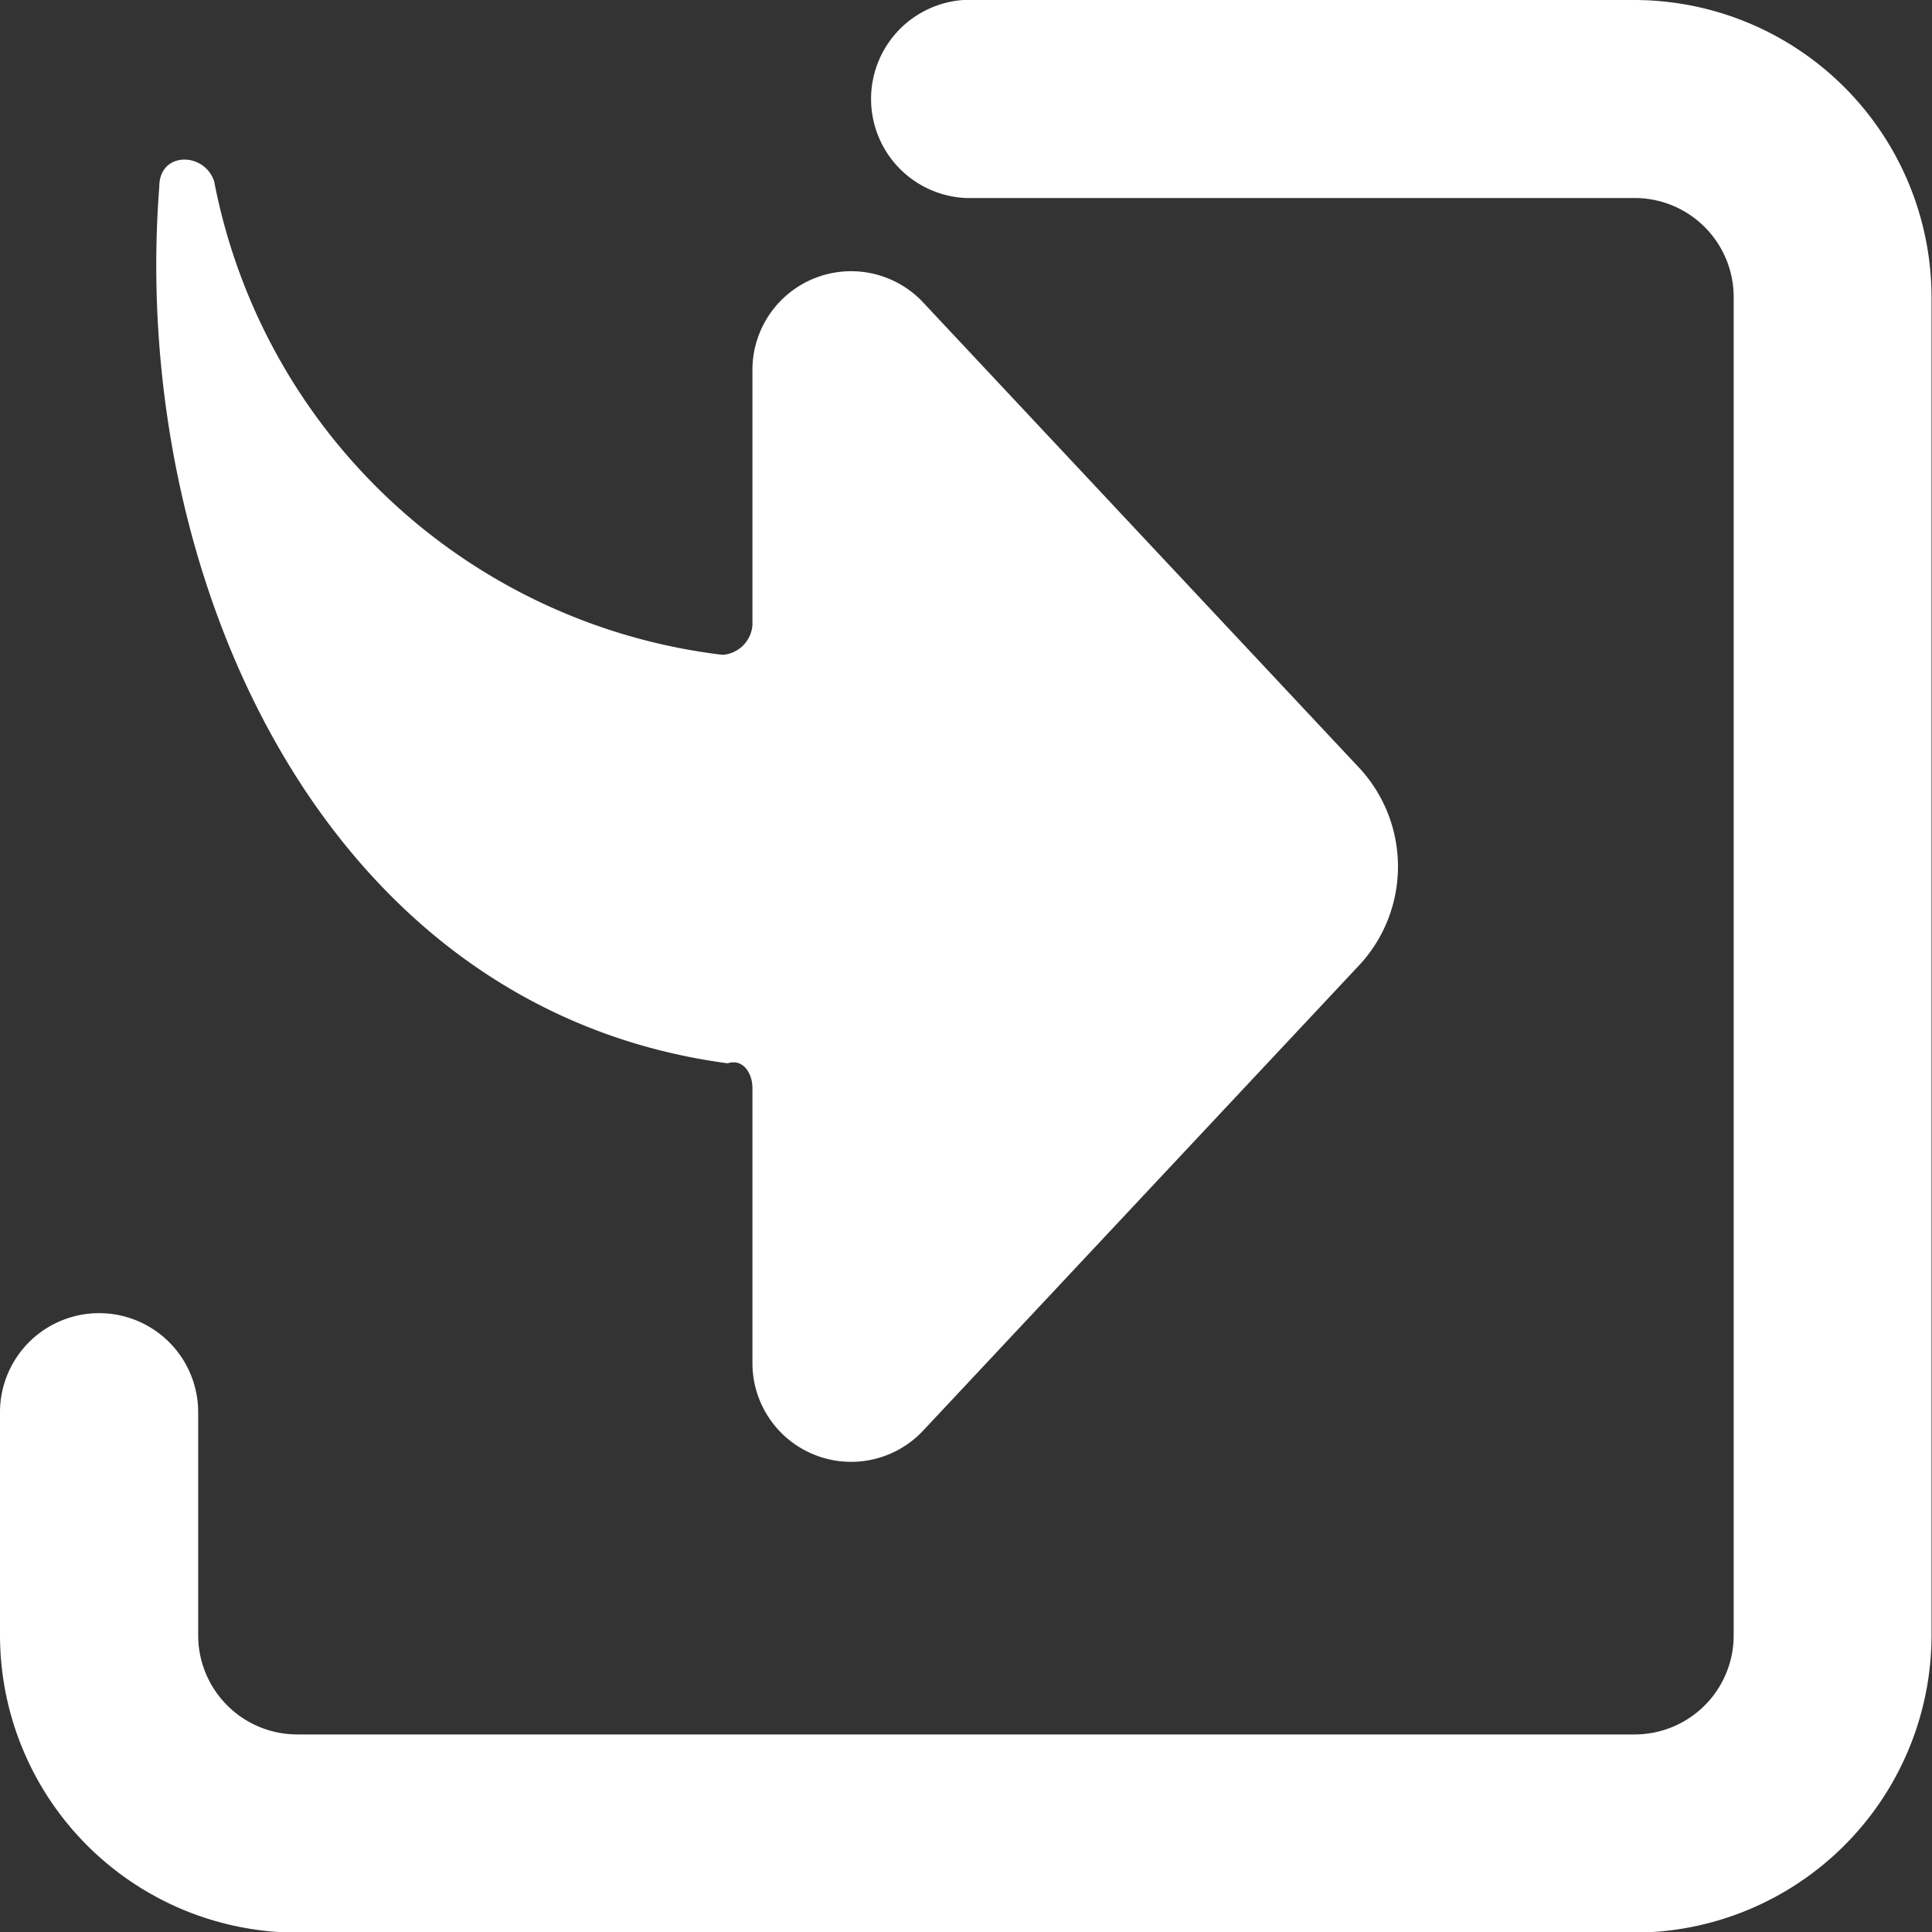 <svg xmlns="http://www.w3.org/2000/svg" width="12.43" height="12.432" viewBox="0 0 12.43 12.432">
  <rect x="0" y="0" width="12.43" height="12.432" fill="#333333" stroke="none"/>
  <g id="组_12276" data-name="组 12276" transform="translate(-1389.433 -95.784)">
    <path id="路径_2163" data-name="路径 2163" d="M102.215,95.979h4.3a1.915,1.915,0,0,1,1.912,1.913V106.5a1.915,1.915,0,0,1-1.912,1.913H97.912A1.915,1.915,0,0,1,96,106.5v-1.435a.637.637,0,1,1,1.275,0V106.5a.638.638,0,0,0,.637.638h8.605a.637.637,0,0,0,.637-.638V97.891a.637.637,0,0,0-.637-.638h-4.3a.638.638,0,0,1,0-1.275Z" transform="translate(1293.433 -0.195)" fill="#fff"/>
    <path id="路径_2164" data-name="路径 2164" d="M356.9,193.99v1.763a.635.635,0,0,0,1.09.449l2.823-3.013a.933.933,0,0,0,0-1.25l-2.823-3.013a.635.635,0,0,0-1.09.449v1.635a.207.207,0,0,1-.192.192,3.788,3.788,0,0,1-3.271-3.046c-.064-.192-.353-.192-.353.032-.192,2.468,1.026,5.29,3.656,5.642.1-.032.16.064.16.16Z" transform="translate(1037.374 -91.205)" fill="#fff"/>
  </g>
</svg>
